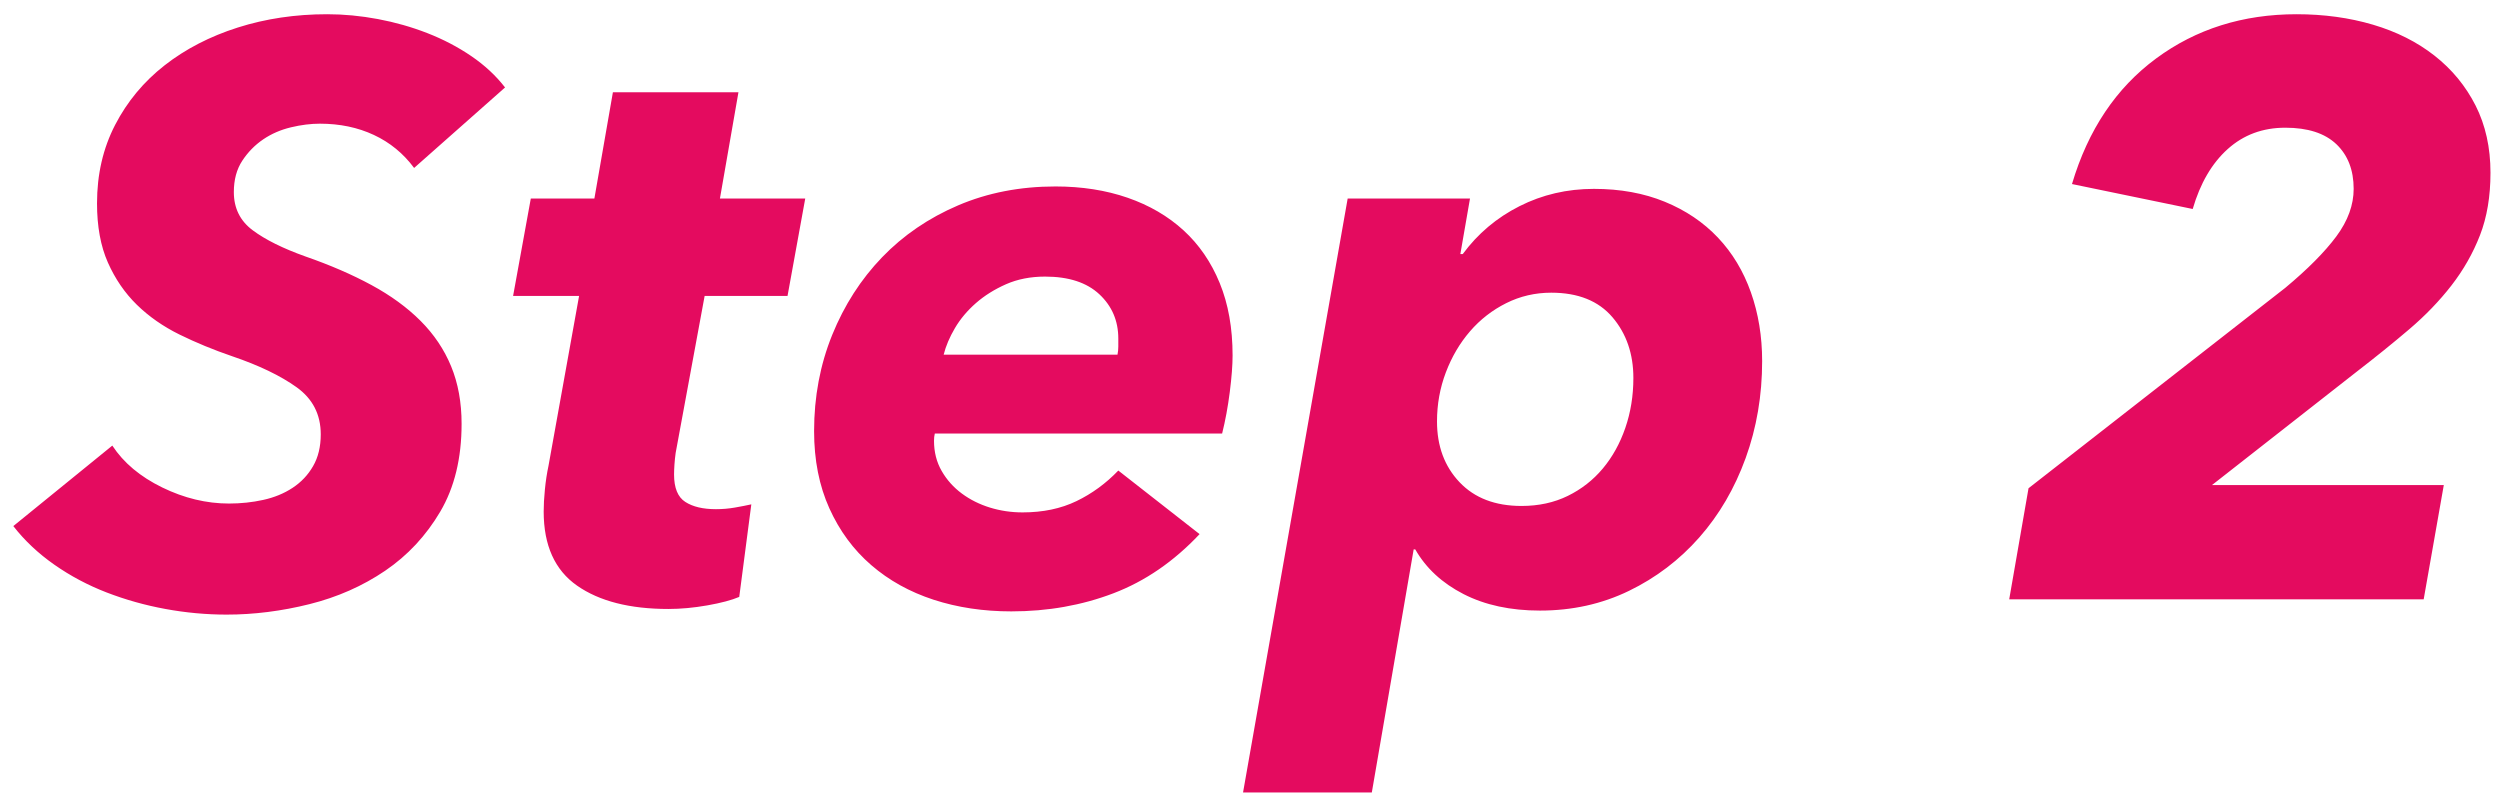 <?xml version="1.0" encoding="UTF-8"?>
<svg width="146px" height="47px" viewBox="0 0 146 47" version="1.1" xmlns="http://www.w3.org/2000/svg" xmlns:xlink="http://www.w3.org/1999/xlink">
    <!-- Generator: Sketch 49.2 (51160) - http://www.bohemiancoding.com/sketch -->
    <title>Step 2</title>
    <desc>Created with Sketch.</desc>
    <defs></defs>
    <g id="Page-1" stroke="none" stroke-width="1" fill="none" fill-rule="evenodd">
        <g id="着陆页" transform="translate(-31, -316)" fill="#E40B5F">
            <path d="M55.184,325.808 C54.557,324.962 53.774,324.32 52.834,323.881 C51.894,323.442 50.844,323.223 49.685,323.223 C49.152,323.223 48.588,323.293 47.993,323.435 C47.398,323.576 46.857,323.81 46.371,324.139 C45.886,324.469 45.479,324.884 45.15,325.385 C44.82,325.886 44.656,326.497 44.656,327.218 C44.656,328.158 45.024,328.902 45.761,329.45 C46.497,329.999 47.523,330.508 48.839,330.978 C50.28,331.479 51.565,332.035 52.693,332.647 C53.821,333.258 54.777,333.955 55.56,334.738 C56.343,335.521 56.939,336.406 57.346,337.394 C57.753,338.381 57.957,339.501 57.957,340.754 C57.957,342.759 57.542,344.467 56.712,345.877 C55.881,347.287 54.808,348.438 53.492,349.332 C52.176,350.225 50.703,350.875 49.074,351.282 C47.445,351.689 45.831,351.893 44.233,351.893 C43.042,351.893 41.852,351.783 40.661,351.564 C39.47,351.345 38.327,351.024 37.23,350.601 C36.133,350.177 35.115,349.637 34.175,348.979 C33.235,348.321 32.436,347.569 31.778,346.723 L37.559,342.023 C38.217,343.026 39.188,343.84 40.473,344.467 C41.758,345.094 43.058,345.407 44.374,345.407 C45.063,345.407 45.729,345.337 46.371,345.195 C47.014,345.054 47.586,344.82 48.087,344.49 C48.588,344.161 48.988,343.739 49.285,343.221 C49.583,342.704 49.732,342.086 49.732,341.365 C49.732,340.206 49.262,339.289 48.322,338.615 C47.382,337.942 46.129,337.339 44.562,336.806 C43.465,336.43 42.439,336.007 41.483,335.537 C40.528,335.067 39.698,334.487 38.992,333.798 C38.287,333.109 37.724,332.286 37.3,331.33 C36.877,330.375 36.666,329.223 36.666,327.876 C36.666,326.184 37.018,324.657 37.724,323.293 C38.429,321.93 39.392,320.771 40.614,319.815 C41.836,318.86 43.262,318.124 44.891,317.606 C46.52,317.089 48.259,316.831 50.108,316.831 C51.079,316.831 52.066,316.925 53.069,317.113 C54.072,317.301 55.035,317.575 55.959,317.935 C56.884,318.296 57.738,318.742 58.521,319.275 C59.304,319.808 59.962,320.419 60.495,321.108 L55.184,325.808 Z M60.965,333.281 L61.999,327.594 L65.712,327.594 L66.793,321.39 L74.125,321.39 L73.044,327.594 L78.026,327.594 L76.992,333.281 L72.151,333.281 L70.459,342.446 C70.428,342.665 70.404,342.892 70.388,343.127 C70.373,343.363 70.365,343.558 70.365,343.715 C70.365,344.498 70.584,345.031 71.023,345.313 C71.462,345.595 72.057,345.736 72.809,345.736 C73.185,345.736 73.553,345.705 73.913,345.642 C74.274,345.579 74.595,345.517 74.877,345.454 L74.172,350.859 C73.733,351.047 73.115,351.211 72.316,351.353 C71.516,351.494 70.757,351.564 70.036,351.564 C67.78,351.564 66.002,351.11 64.701,350.201 C63.401,349.292 62.751,347.851 62.751,345.877 C62.751,345.501 62.774,345.07 62.822,344.584 C62.869,344.099 62.939,343.637 63.033,343.198 L64.819,333.281 L60.965,333.281 Z M85.593,341.318 C85.562,341.443 85.546,341.584 85.546,341.741 C85.546,342.399 85.695,342.986 85.993,343.503 C86.29,344.021 86.682,344.459 87.168,344.82 C87.653,345.18 88.201,345.454 88.812,345.642 C89.424,345.83 90.058,345.924 90.716,345.924 C91.907,345.924 92.956,345.705 93.865,345.266 C94.774,344.827 95.588,344.232 96.309,343.48 L101.056,347.193 C99.552,348.791 97.876,349.942 96.027,350.647 C94.178,351.353 92.189,351.705 90.058,351.705 C88.429,351.705 86.917,351.478 85.522,351.024 C84.128,350.569 82.914,349.896 81.88,349.002 C80.846,348.109 80.031,347.005 79.436,345.689 C78.841,344.373 78.543,342.869 78.543,341.177 C78.543,339.172 78.895,337.3 79.6,335.56 C80.306,333.821 81.277,332.31 82.514,331.025 C83.752,329.74 85.233,328.73 86.956,327.993 C88.679,327.257 90.575,326.889 92.643,326.889 C94.178,326.889 95.58,327.108 96.85,327.547 C98.119,327.986 99.207,328.62 100.116,329.45 C101.025,330.281 101.73,331.307 102.231,332.529 C102.732,333.751 102.983,335.161 102.983,336.759 C102.983,337.323 102.928,338.036 102.819,338.897 C102.709,339.759 102.56,340.566 102.372,341.318 L85.593,341.318 Z M96.262,336.712 C96.293,336.555 96.309,336.399 96.309,336.242 L96.309,335.772 C96.309,334.738 95.941,333.876 95.204,333.187 C94.468,332.498 93.411,332.153 92.032,332.153 C91.186,332.153 90.426,332.302 89.752,332.599 C89.079,332.897 88.491,333.265 87.99,333.704 C87.489,334.143 87.081,334.628 86.768,335.161 C86.455,335.694 86.235,336.211 86.11,336.712 L96.262,336.712 Z M111.114,362.28 L103.594,362.28 L109.704,327.594 L116.848,327.594 L116.284,330.837 L116.425,330.837 C117.302,329.646 118.407,328.714 119.739,328.041 C121.07,327.367 122.519,327.03 124.086,327.03 C125.621,327.03 127,327.281 128.222,327.782 C129.444,328.283 130.478,328.98 131.324,329.873 C132.17,330.767 132.812,331.832 133.251,333.07 C133.69,334.307 133.909,335.647 133.909,337.088 C133.909,339.093 133.588,340.981 132.946,342.752 C132.303,344.522 131.402,346.065 130.243,347.381 C129.084,348.697 127.713,349.739 126.13,350.507 C124.548,351.274 122.817,351.658 120.937,351.658 C119.214,351.658 117.725,351.337 116.472,350.695 C115.219,350.052 114.279,349.183 113.652,348.086 L113.558,348.086 L111.114,362.28 Z M126.389,338.075 C126.389,336.665 125.982,335.482 125.167,334.526 C124.352,333.571 123.162,333.093 121.595,333.093 C120.655,333.093 119.778,333.297 118.963,333.704 C118.148,334.111 117.443,334.66 116.848,335.349 C116.253,336.038 115.783,336.837 115.438,337.746 C115.093,338.655 114.921,339.61 114.921,340.613 C114.921,342.054 115.36,343.237 116.237,344.161 C117.114,345.086 118.321,345.548 119.856,345.548 C120.859,345.548 121.759,345.352 122.558,344.961 C123.358,344.569 124.039,344.036 124.603,343.363 C125.167,342.689 125.606,341.898 125.919,340.989 C126.232,340.08 126.389,339.109 126.389,338.075 Z M173.718,344.326 L172.543,351 L148.338,351 L149.466,344.514 L164.459,332.811 C165.775,331.714 166.77,330.712 167.444,329.803 C168.117,328.894 168.454,327.97 168.454,327.03 C168.454,325.933 168.117,325.064 167.444,324.421 C166.77,323.779 165.775,323.458 164.459,323.458 C163.143,323.458 162.023,323.873 161.099,324.704 C160.174,325.534 159.493,326.701 159.054,328.205 L152.004,326.748 C152.944,323.583 154.581,321.139 156.916,319.416 C159.25,317.693 161.984,316.831 165.117,316.831 C166.715,316.831 168.203,317.035 169.582,317.442 C170.961,317.849 172.159,318.452 173.178,319.252 C174.196,320.051 174.995,321.022 175.575,322.166 C176.154,323.309 176.444,324.617 176.444,326.09 C176.444,327.469 176.24,328.683 175.833,329.733 C175.426,330.782 174.87,331.761 174.165,332.67 C173.459,333.579 172.637,334.432 171.697,335.231 C170.757,336.031 169.739,336.853 168.642,337.699 L160.182,344.326 L173.718,344.326 Z" id="Step-2"></path>
        </g>
    </g>
</svg>
